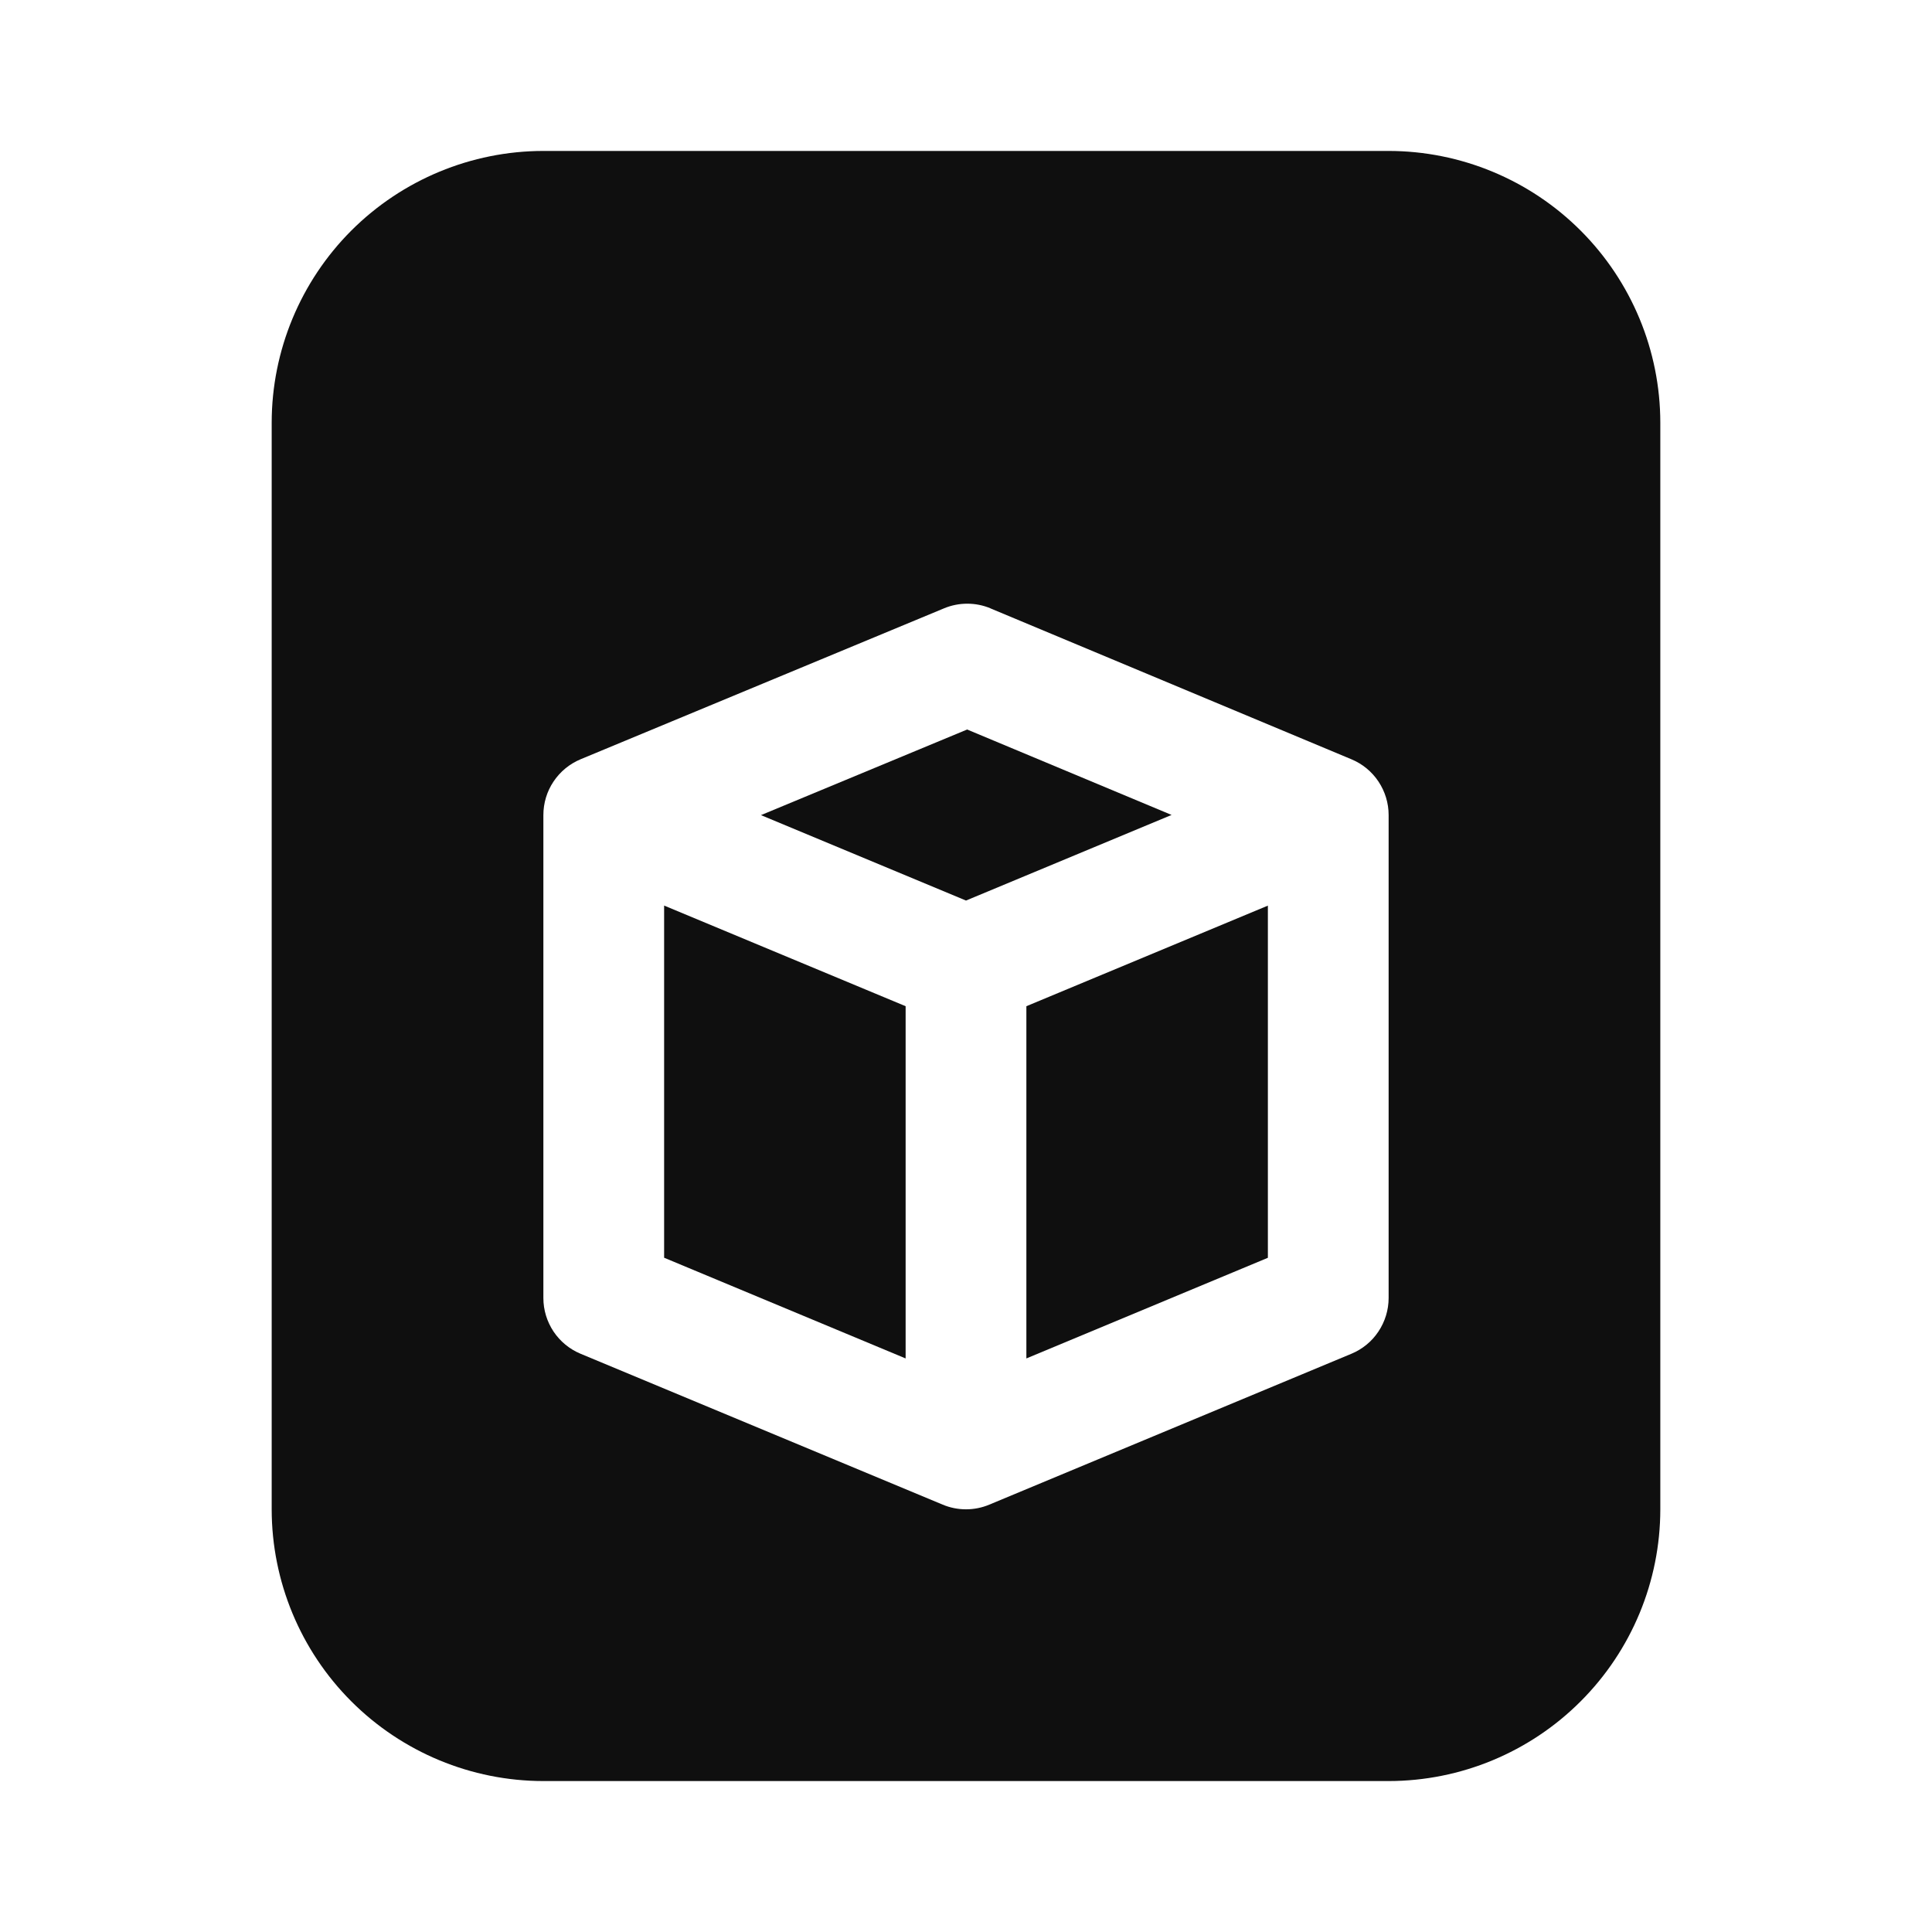 <svg width="32" height="32" viewBox="0 0 32 32" fill="none" xmlns="http://www.w3.org/2000/svg">
<path d="M19.405 13.498L16.019 12.083L12.604 13.501L16 14.916L19.405 13.498ZM15 16.666L11 14.999V20.832L15 22.5V16.666ZM17 16.666V22.5L21 20.833V15L17 16.666Z" fill="#0F0F0F"/>
<path fill-rule="evenodd" clip-rule="evenodd" d="M9 2.5H23C24.193 2.501 25.337 2.976 26.18 3.819C27.024 4.663 27.499 5.807 27.5 7V25C27.499 26.193 27.024 27.337 26.18 28.18C25.337 29.024 24.193 29.499 23 29.5H9C7.807 29.499 6.663 29.024 5.819 28.18C4.976 27.337 4.501 26.193 4.5 25V7C4.501 5.807 4.976 4.663 5.819 3.819C6.663 2.976 7.807 2.501 9 2.5ZM16.406 10.077L22.386 12.577C22.568 12.653 22.723 12.781 22.832 12.945C22.941 13.109 23 13.302 23 13.499V21.499C23 21.696 22.941 21.889 22.832 22.053C22.723 22.218 22.567 22.346 22.385 22.422L16.385 24.922C16.263 24.973 16.132 24.999 16 24.999C15.868 24.999 15.737 24.973 15.615 24.922L9.615 22.422C9.433 22.346 9.278 22.218 9.168 22.054C9.059 21.89 9 21.697 9 21.5V13.5C9 13.302 9.058 13.109 9.168 12.945C9.278 12.78 9.434 12.652 9.616 12.576L15.636 10.076C15.758 10.025 15.889 9.999 16.021 9.999C16.153 9.999 16.284 10.025 16.406 10.076V10.077Z" fill="#0F0F0F"/>
</svg>
